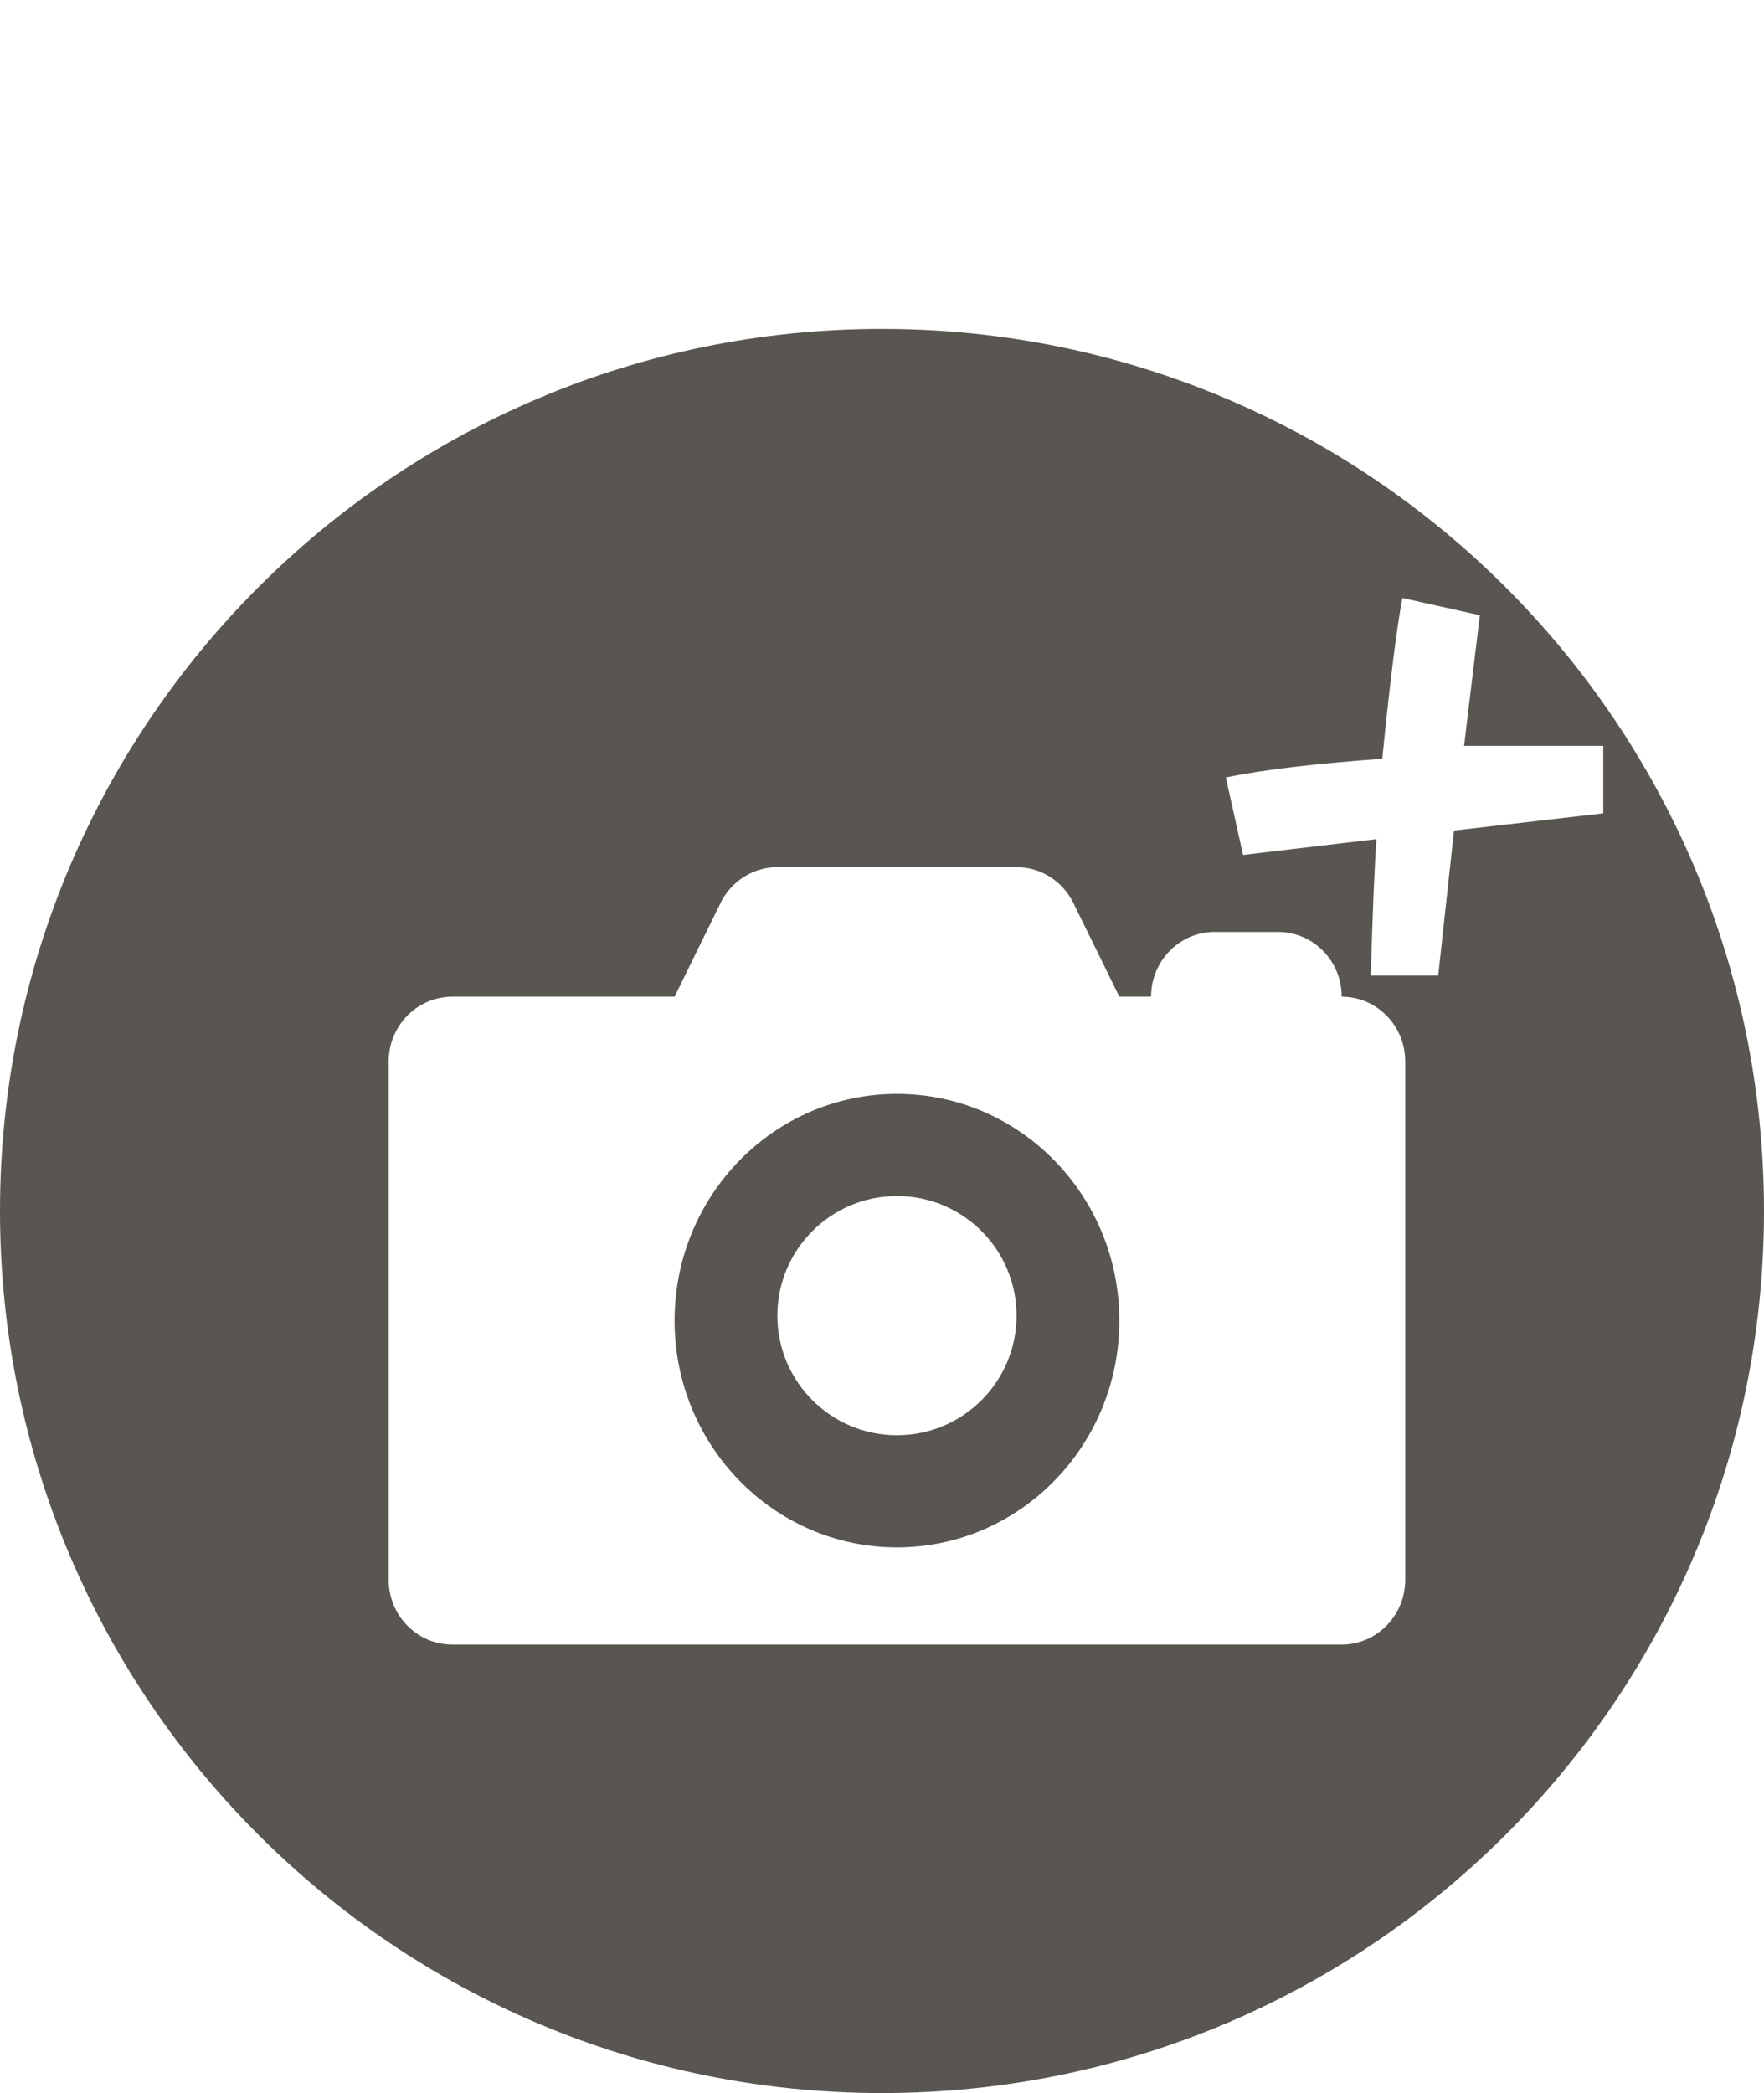 <svg width="59" height="70" viewBox="0 0 59 70" fill="none" xmlns="http://www.w3.org/2000/svg">
<path d="M29.5 70C45.792 70 59 56.792 59 40.5C59 24.208 45.792 11 29.5 11C13.208 11 0 24.208 0 40.5C0 56.792 13.208 70 29.5 70Z" fill="#595652"/>
<g filter="url(#filter0_d_10_3)">
<path d="M48.104 32.624H45.848C45.912 30.416 45.976 28.896 46.04 28.064L41.576 28.592L41 26C42.248 25.744 43.992 25.536 46.232 25.376C46.488 22.816 46.712 21.024 46.904 20L49.496 20.576L48.968 24.944H53.624V27.2L48.632 27.776L48.104 32.624Z" fill="white"/>
</g>
<path d="M44.875 33.333C44.875 32.137 43.923 31.167 42.75 31.167H40.625C39.452 31.167 38.5 32.137 38.5 33.333H37.438L35.9 30.198C35.54 29.464 34.804 29 33.999 29H26.001C25.196 29 24.46 29.464 24.1 30.198L22.562 33.333H15.125C13.951 33.333 13 34.303 13 35.5V52.833C13 54.03 13.951 55 15.125 55H44.875C46.048 55 47 54.03 47 52.833V35.5C47 34.303 46.048 33.333 44.875 33.333ZM30 51.75C25.892 51.75 22.562 48.355 22.562 44.167C22.562 39.978 25.892 36.583 30 36.583C34.108 36.583 37.438 39.978 37.438 44.167C37.438 48.355 34.108 51.75 30 51.75Z" fill="white"/>
<path d="M30 48C32.209 48 34 46.209 34 44C34 41.791 32.209 40 30 40C27.791 40 26 41.791 26 44C26 46.209 27.791 48 30 48Z" fill="white"/>
<defs>
<filter id="filter0_d_10_3" x="17" y="-4" width="60.624" height="60.624" filterUnits="userSpaceOnUse" color-interpolation-filters="sRGB">
<feFlood flood-opacity="0" result="BackgroundImageFix"/>
<feColorMatrix in="SourceAlpha" type="matrix" values="0 0 0 0 0 0 0 0 0 0 0 0 0 0 0 0 0 0 127 0" result="hardAlpha"/>
<feOffset/>
<feGaussianBlur stdDeviation="12"/>
<feComposite in2="hardAlpha" operator="out"/>
<feColorMatrix type="matrix" values="0 0 0 0 0 0 0 0 0 0 0 0 0 0 0 0 0 0 0.25 0"/>
<feBlend mode="normal" in2="BackgroundImageFix" result="effect1_dropShadow_10_3"/>
<feBlend mode="normal" in="SourceGraphic" in2="effect1_dropShadow_10_3" result="shape"/>
</filter>
</defs>
</svg>
